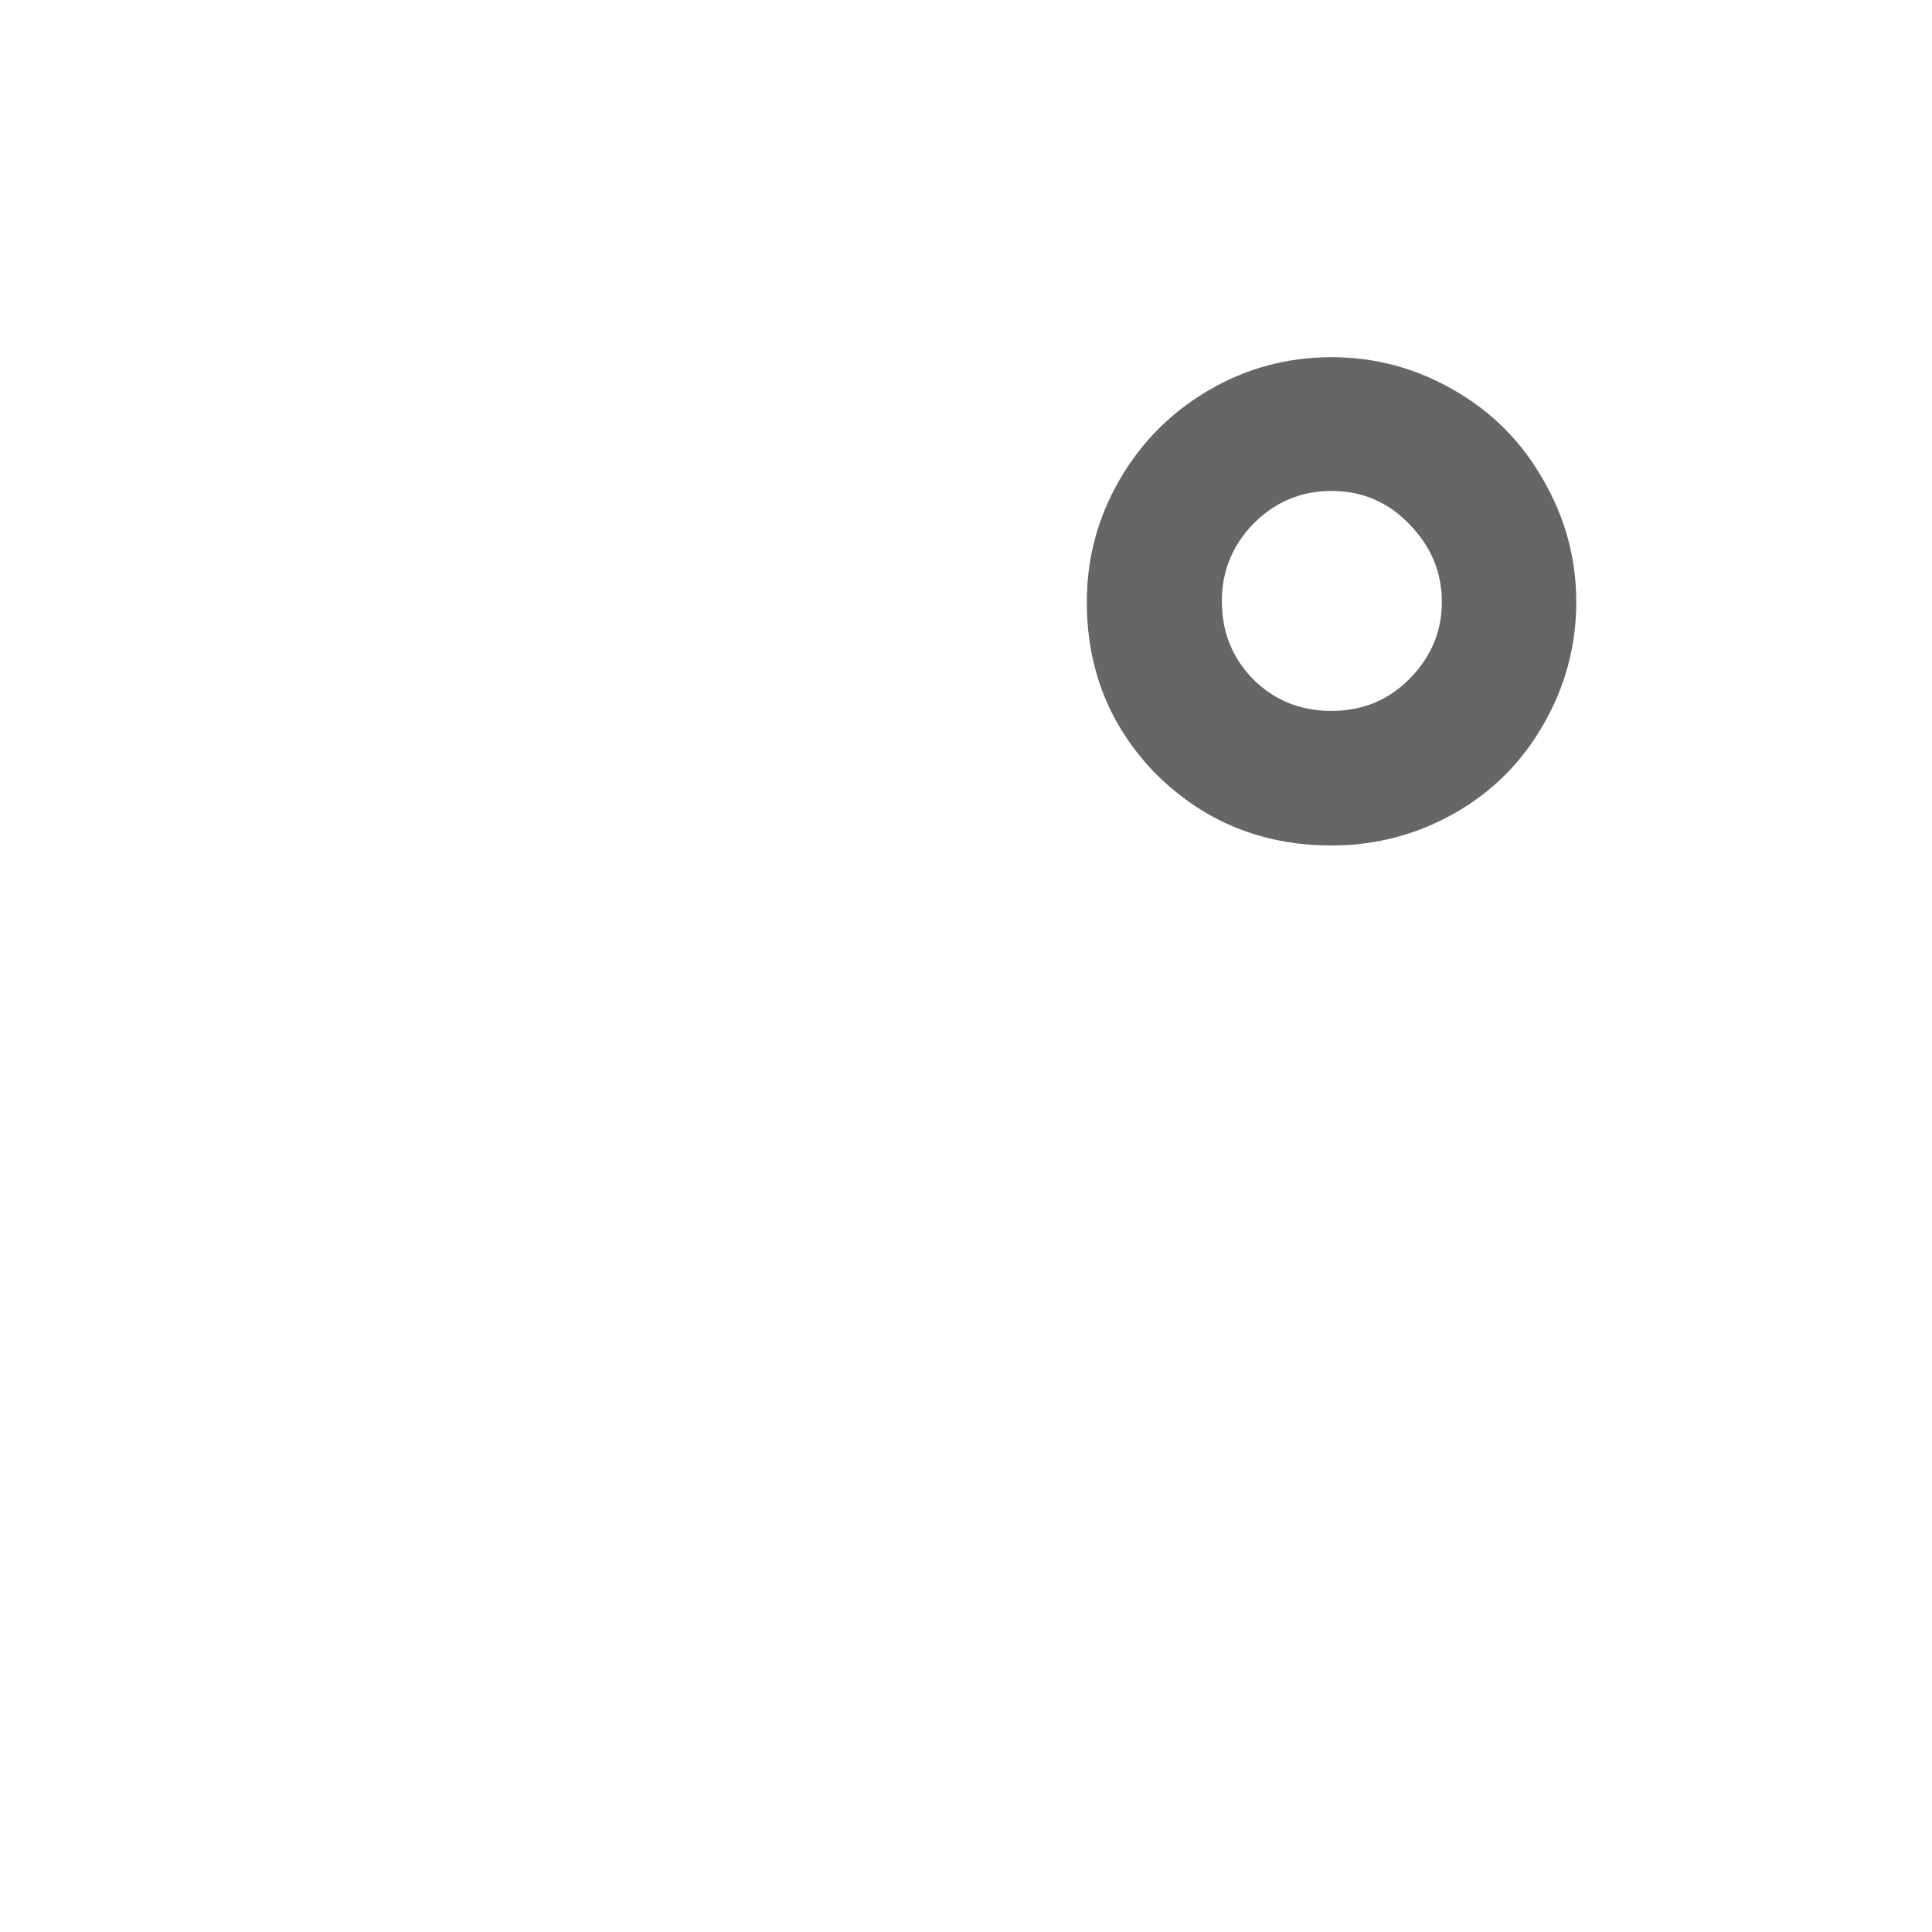 <?xml version="1.0" encoding="UTF-8" standalone="no"?>
<svg
   xmlns:dc="http://purl.org/dc/elements/1.1/"
   xmlns:cc="http://creativecommons.org/ns#"
   xmlns:rdf="http://www.w3.org/1999/02/22-rdf-syntax-ns#"
   xmlns:svg="http://www.w3.org/2000/svg"
   xmlns="http://www.w3.org/2000/svg"
   xmlns:sodipodi="http://sodipodi.sourceforge.net/DTD/sodipodi-0.dtd"
   xmlns:inkscape="http://www.inkscape.org/namespaces/inkscape"
   width="16"
   height="16"
   version="1.1"
   id="svg4"
   sodipodi:docname="input-degrees-symbolic.svg"
   inkscape:version="0.92.4 (unknown)">
  <sodipodi:namedview
     pagecolor="#ffffff"
     bordercolor="#666666"
     borderopacity="1"
     objecttolerance="10"
     gridtolerance="10"
     guidetolerance="10"
     inkscape:pageopacity="0"
     inkscape:pageshadow="2"
     inkscape:window-width="1920"
     inkscape:window-height="1017"
     id="namedview8"
     showgrid="false"
     inkscape:zoom="14.75"
     inkscape:cx="3.9646915"
     inkscape:cy="16.047126"
     inkscape:window-x="0"
     inkscape:window-y="30"
     inkscape:window-maximized="1"
     inkscape:current-layer="text821" />
  <defs
     id="defs8" />
  <g
     transform="matrix(1.1,0,0,1.1,-0.3,0.35)"
     id="text4521"
     style="font-style:normal;font-weight:normal;font-size:26.597px;line-height:1.25;font-family:sans-serif;letter-spacing:0px;word-spacing:0px;fill:#666666;fill-opacity:1;stroke:none;stroke-width:0.909"
     aria-label="px">
    <g
       aria-label="°"
       style="font-style:normal;font-weight:normal;font-size:10.909px;line-height:1.25;font-family:sans-serif;letter-spacing:0px;word-spacing:0px;fill:#666666;fill-opacity:1;stroke:none;stroke-width:0.826"
       id="text821">
      <path
         d="m 8.455,4.213 q 0,-0.49 0.245,-0.916 0.245,-0.426 0.671,-0.676 0.426,-0.25 0.927,-0.25 0.49,0 0.916,0.245 0.431,0.245 0.676,0.676 0.25,0.431 0.25,0.922 0,0.495 -0.25,0.927 -0.245,0.426 -0.671,0.666 -0.426,0.24 -0.922,0.24 -0.772,0 -1.31,-0.527 Q 8.455,4.985 8.455,4.213 Z m 1.017,0 q 0,0.341 0.234,0.581 0.24,0.24 0.591,0.24 0.352,0 0.591,-0.245 0.24,-0.245 0.24,-0.575 0,-0.336 -0.245,-0.586 -0.24,-0.25 -0.586,-0.25 -0.341,0 -0.586,0.245 -0.24,0.245 -0.24,0.591 z"
         style="font-style:normal;font-variant:normal;font-weight:bold;font-stretch:normal;font-size:10.909px;font-family:'Open Sans';-inkscape-font-specification:'Open Sans, Bold';font-variant-ligatures:normal;font-variant-caps:normal;font-variant-numeric:normal;font-feature-settings:normal;text-align:start;writing-mode:lr-tb;text-anchor:start;fill:#666666;fill-opacity:1;stroke-width:0.826"
         id="path823" />
    </g>
  </g>
</svg>
